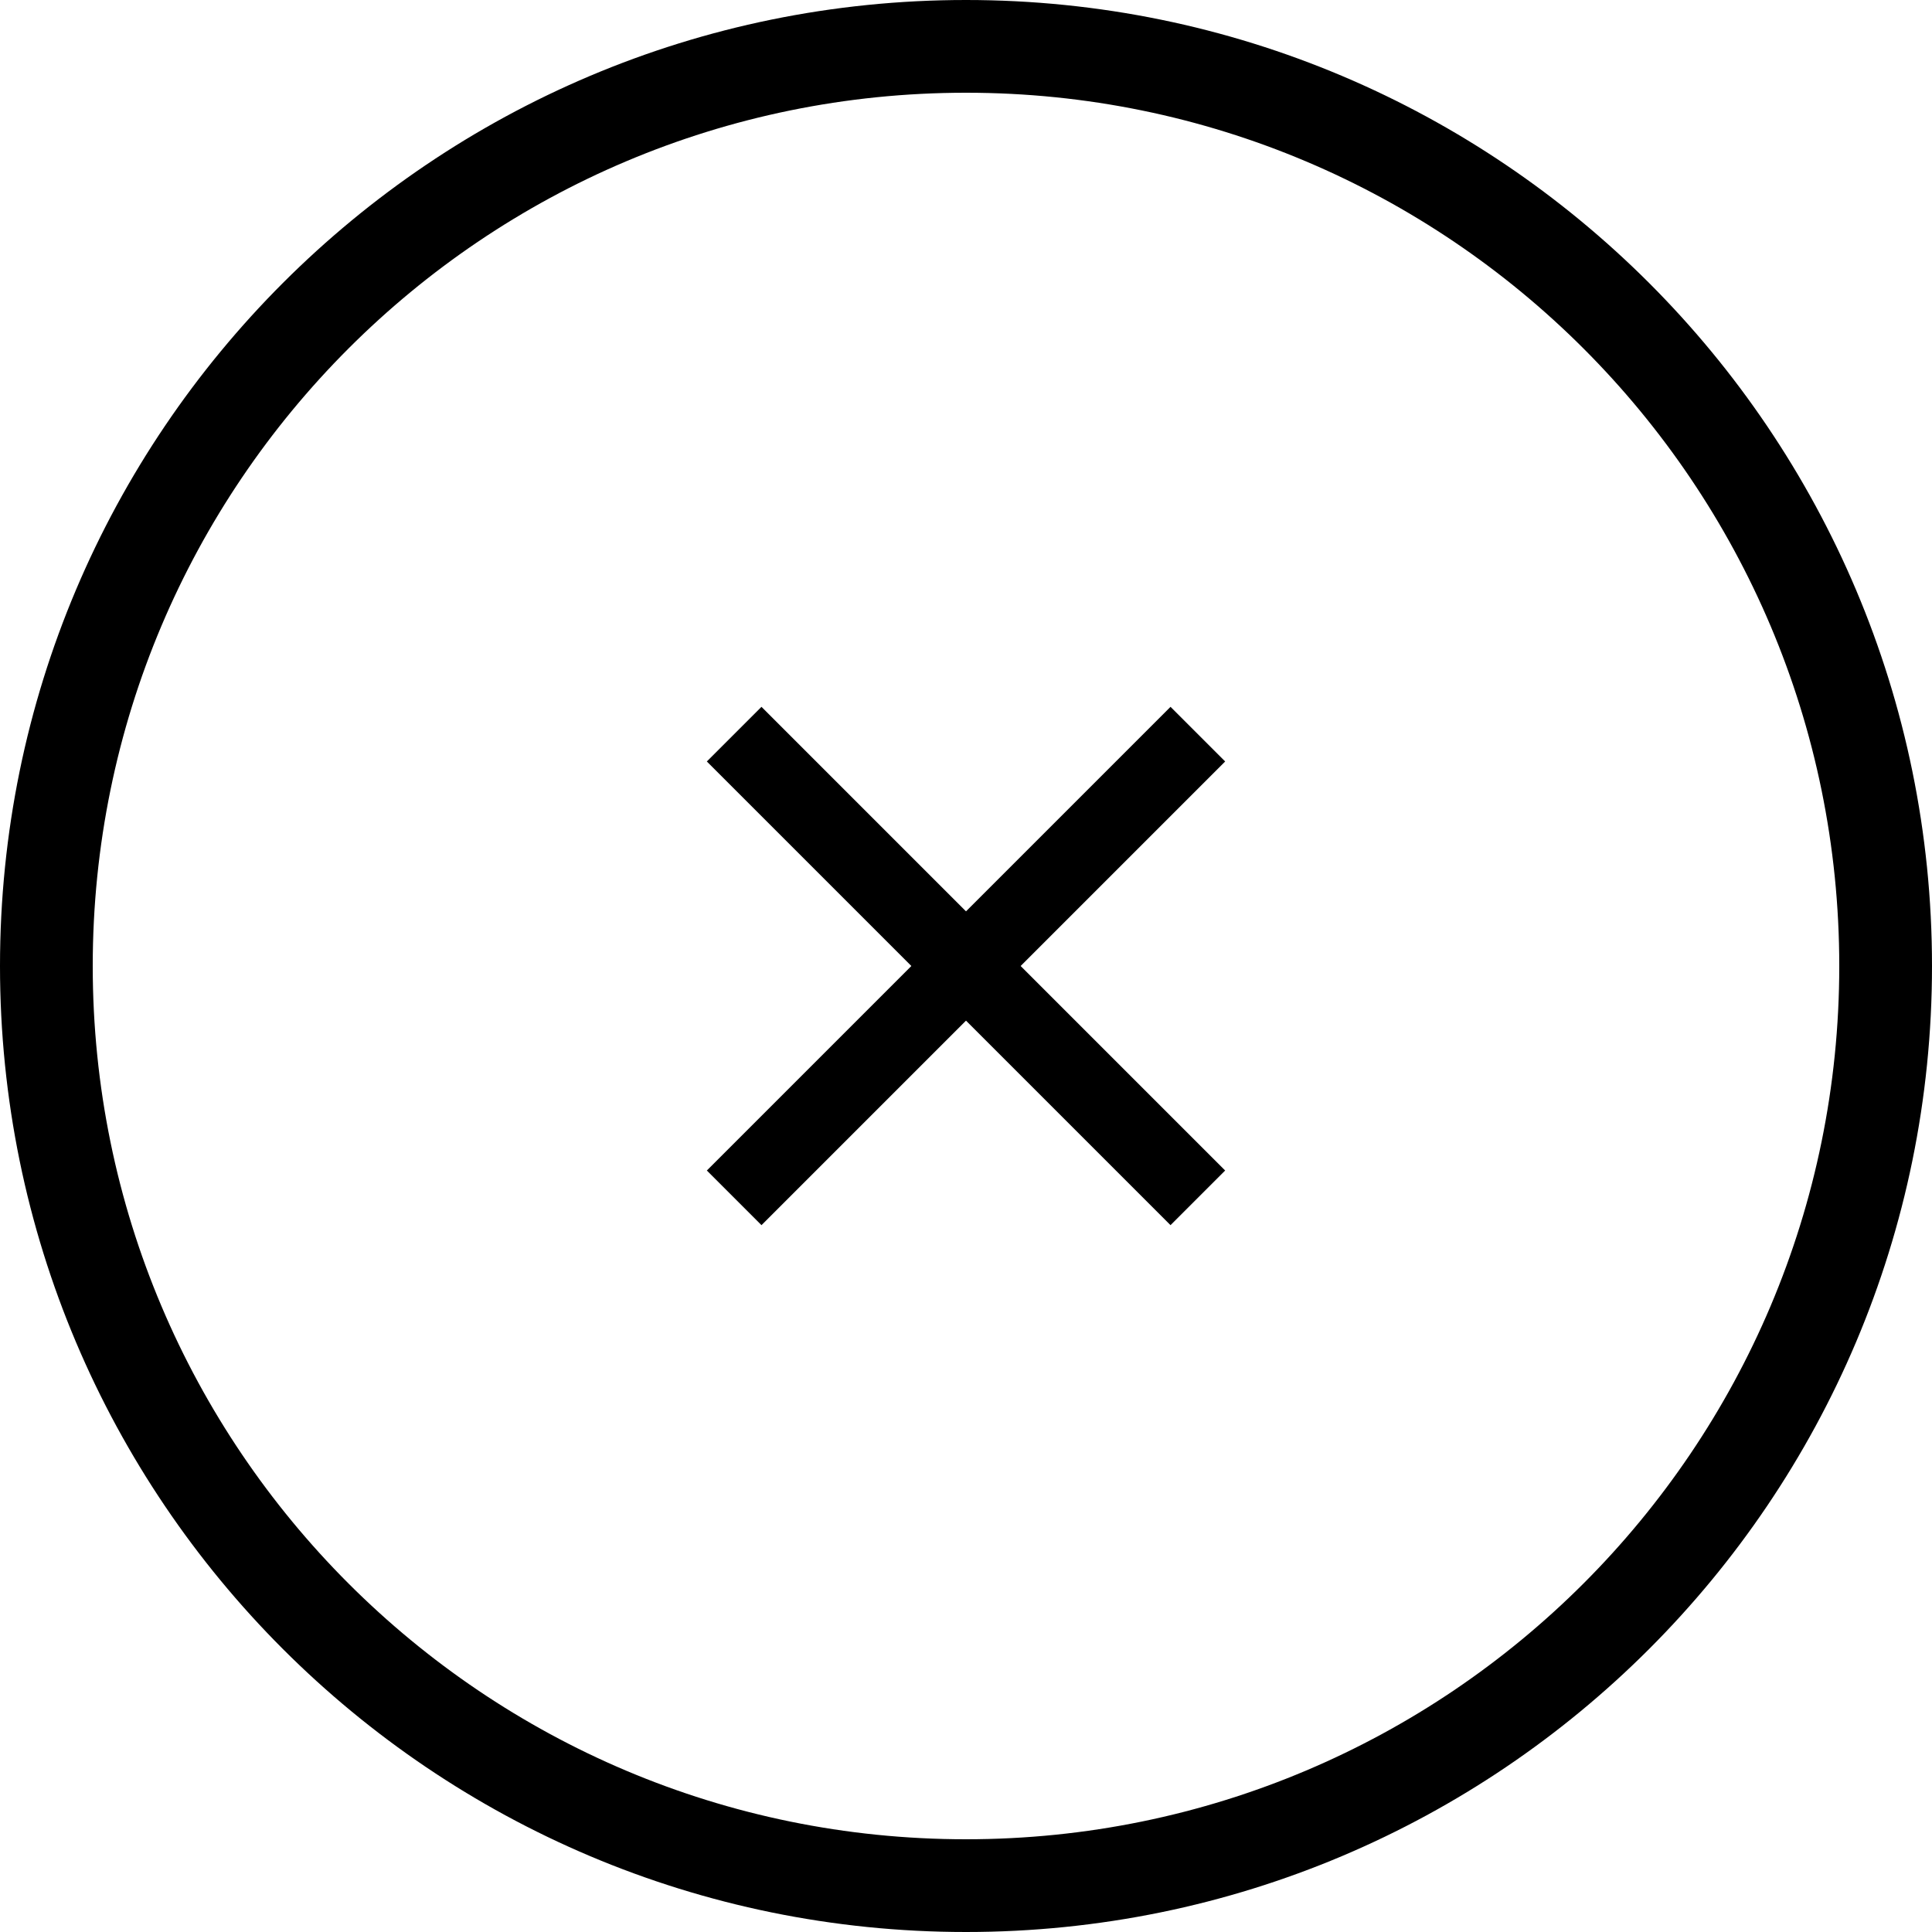 <svg width="50" height="50" viewBox="0 0 50 50" fill="none" xmlns="http://www.w3.org/2000/svg">
<g clip-path="url(#clip0_32_10)">
<path fill-rule="evenodd" clip-rule="evenodd" d="M25 47.6C37.482 47.6 47.6 37.482 47.6 25C47.6 12.518 37.482 2.4 25 2.4C12.518 2.4 2.4 12.518 2.4 25C2.4 37.482 12.518 47.6 25 47.6ZM0 25C0 38.807 11.193 50 25 50C38.807 50 50 38.807 50 25C50 11.193 38.807 0 25 0C11.193 0 0 11.193 0 25Z" fill="currentColor"/>
<path d="M19 19L31 31" stroke="currentColor" stroke-width="2"/>
<path d="M19 31L31 19" stroke="currentColor" stroke-width="2"/>
</g>
<defs>
<clipPath id="clip0_32_10">
<rect width="50" height="50" fill="currentColor"/>
</clipPath>
</defs>
</svg>
